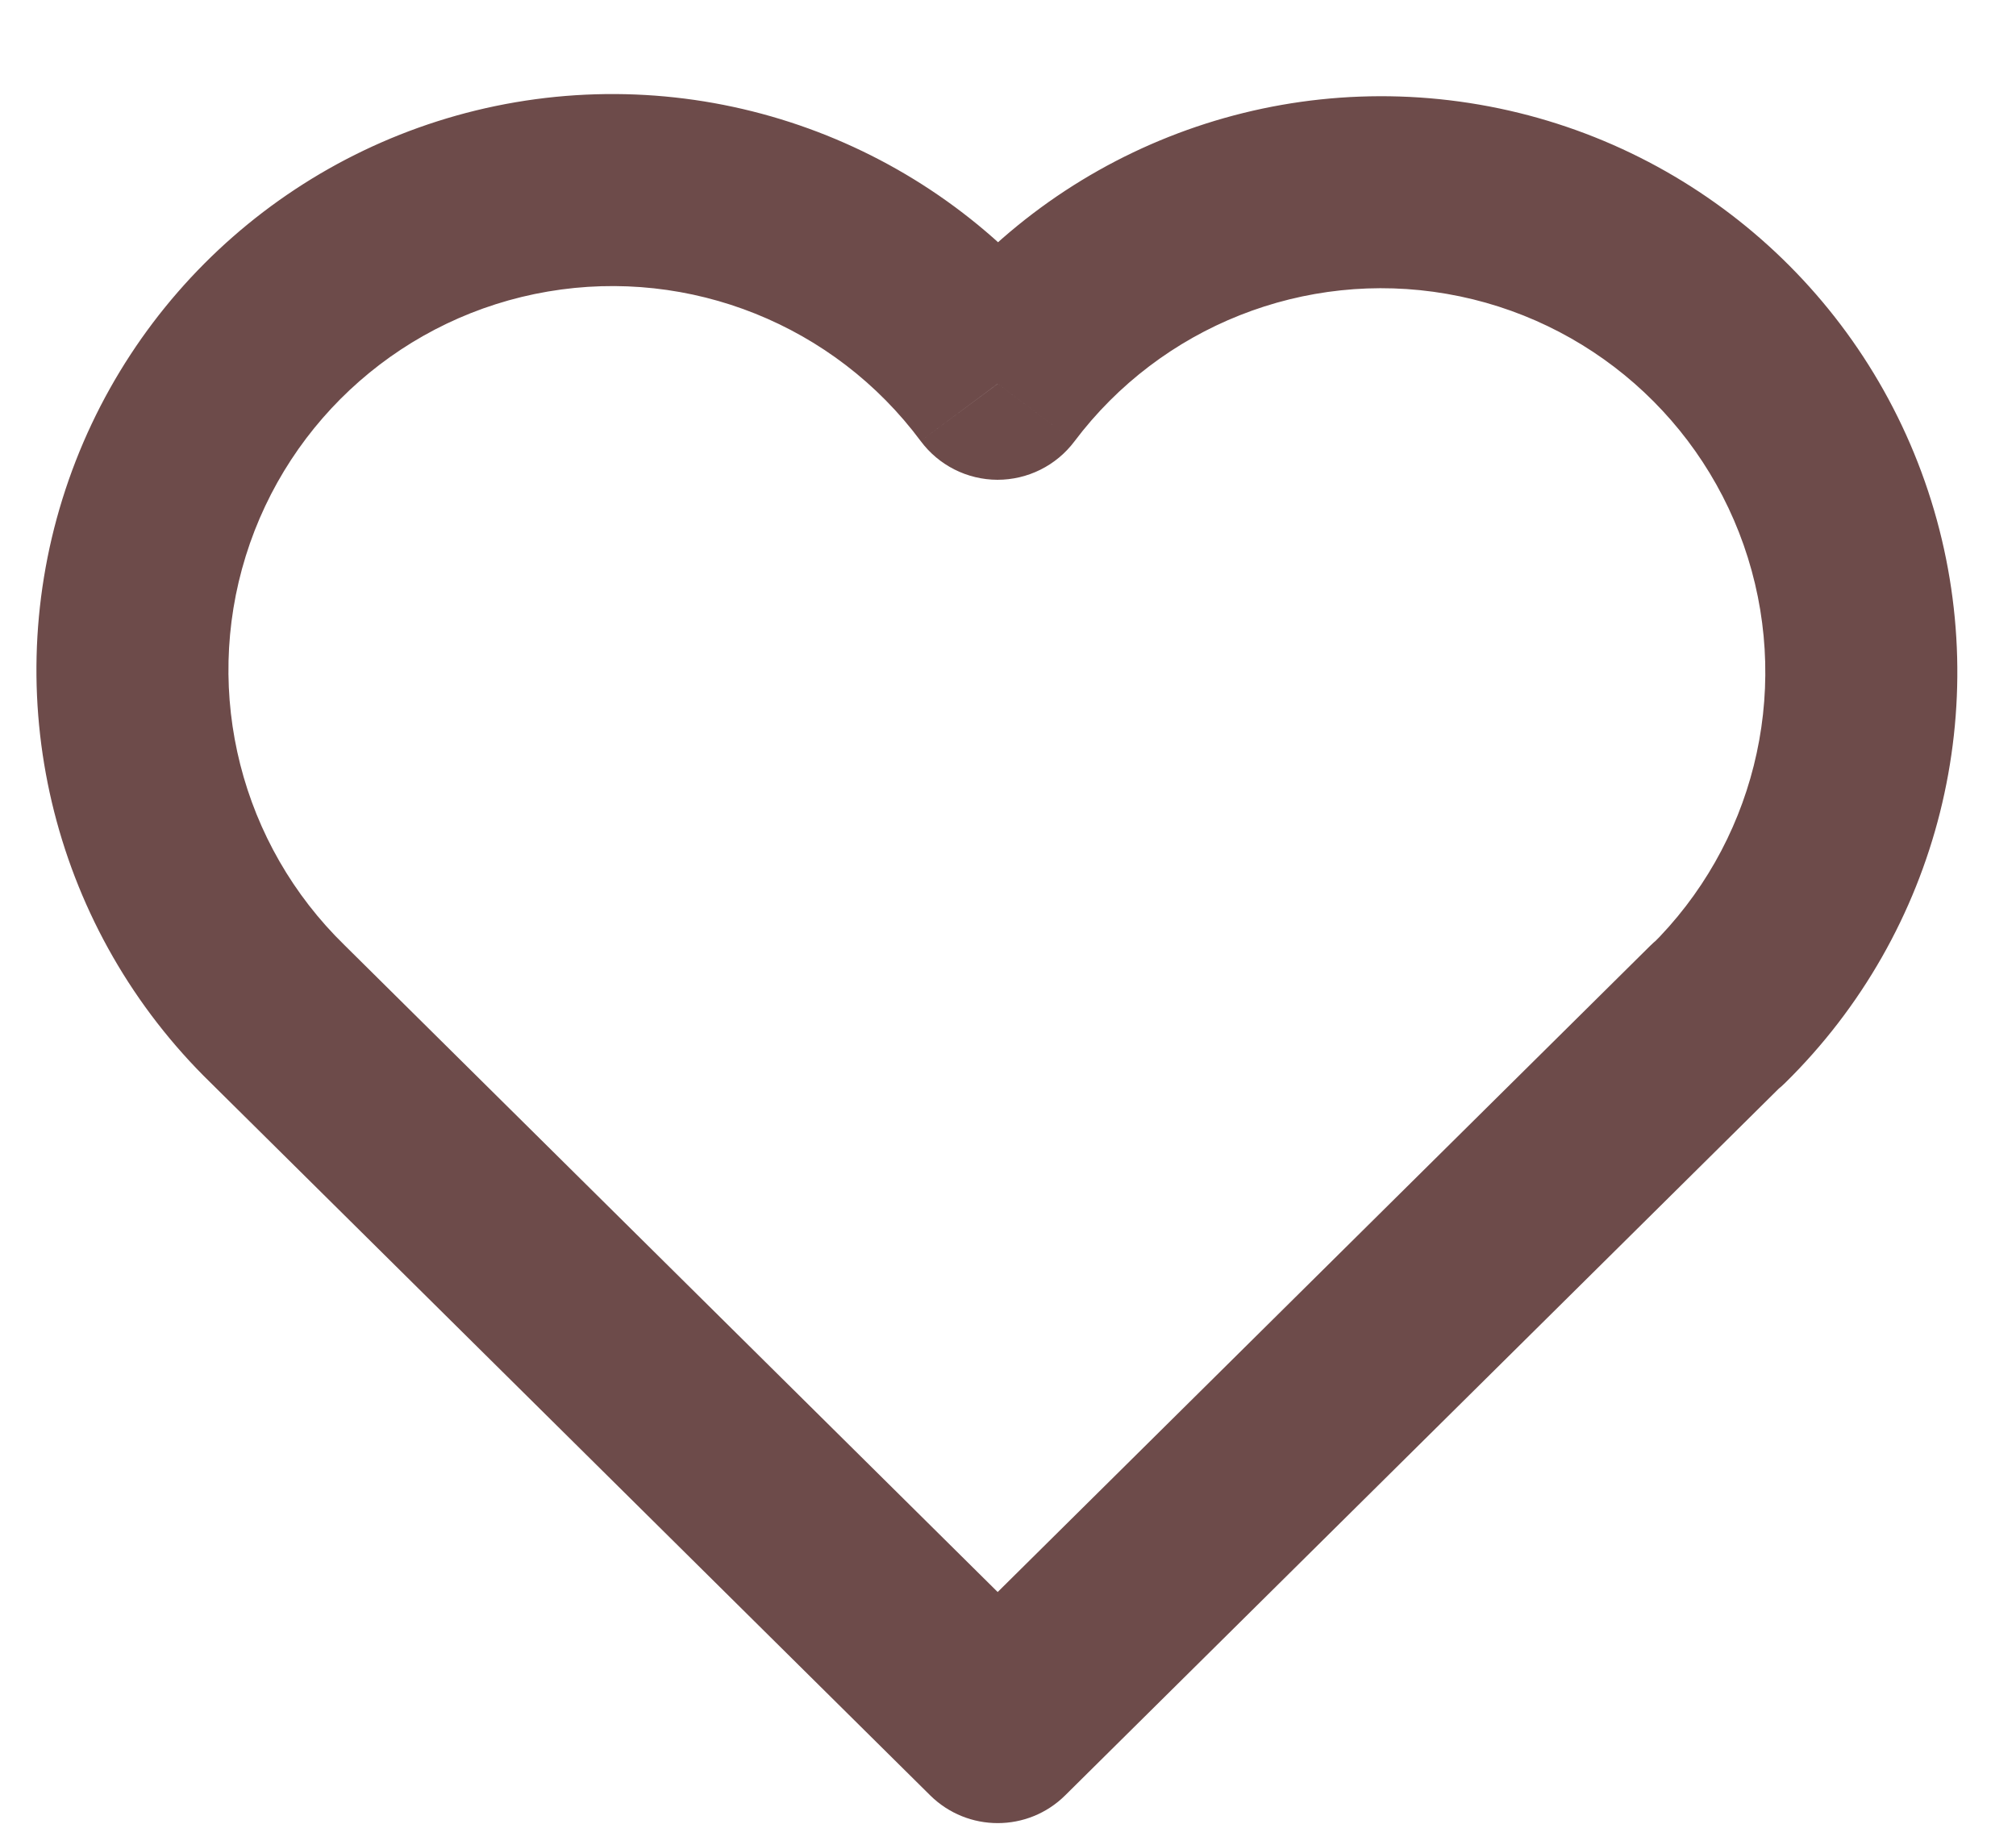 <svg width="21" height="19" viewBox="0 0 21 19" fill="none" xmlns="http://www.w3.org/2000/svg">
<path d="M18.596 11.274C18.989 10.885 18.992 10.252 18.603 9.86C18.215 9.467 17.581 9.464 17.189 9.853L18.596 11.274ZM10.393 17.991L9.689 18.702C10.079 19.088 10.707 19.088 11.096 18.702L10.393 17.991ZM3.596 9.853C3.204 9.464 2.571 9.467 2.182 9.86C1.793 10.252 1.796 10.885 2.189 11.274L3.596 9.853ZM2.195 11.28C2.591 11.665 3.224 11.657 3.609 11.261C3.994 10.865 3.986 10.232 3.59 9.847L2.195 11.28ZM10.393 3.998L9.59 4.594C9.778 4.847 10.074 4.997 10.39 4.998C10.705 4.998 11.002 4.851 11.192 4.598L10.393 3.998ZM17.192 9.856C16.798 10.243 16.792 10.876 17.179 11.27C17.566 11.664 18.199 11.67 18.593 11.283L17.192 9.856ZM17.189 9.853L9.689 17.281L11.096 18.702L18.596 11.274L17.189 9.853ZM11.096 17.281L3.596 9.853L2.189 11.274L9.689 18.702L11.096 17.281ZM3.59 9.847C2.511 8.797 2.113 7.23 2.56 5.792L0.65 5.199C-0.02 7.355 0.577 9.705 2.195 11.28L3.59 9.847ZM2.56 5.792C3.007 4.355 4.223 3.29 5.707 3.037L5.371 1.065C3.145 1.445 1.321 3.042 0.65 5.199L2.56 5.792ZM5.707 3.037C7.191 2.784 8.692 3.386 9.59 4.594L11.195 3.401C9.848 1.589 7.597 0.686 5.371 1.065L5.707 3.037ZM11.192 4.598C12.094 3.399 13.591 2.805 15.07 3.061L15.41 1.09C13.192 0.707 10.946 1.597 9.593 3.397L11.192 4.598ZM15.07 3.061C16.548 3.316 17.76 4.378 18.207 5.81L20.116 5.214C19.445 3.065 17.628 1.473 15.41 1.09L15.07 3.061ZM18.207 5.81C18.654 7.242 18.262 8.805 17.192 9.856L18.593 11.283C20.199 9.706 20.787 7.362 20.116 5.214L18.207 5.81Z" fill="#6D4B4A"/>
</svg>
